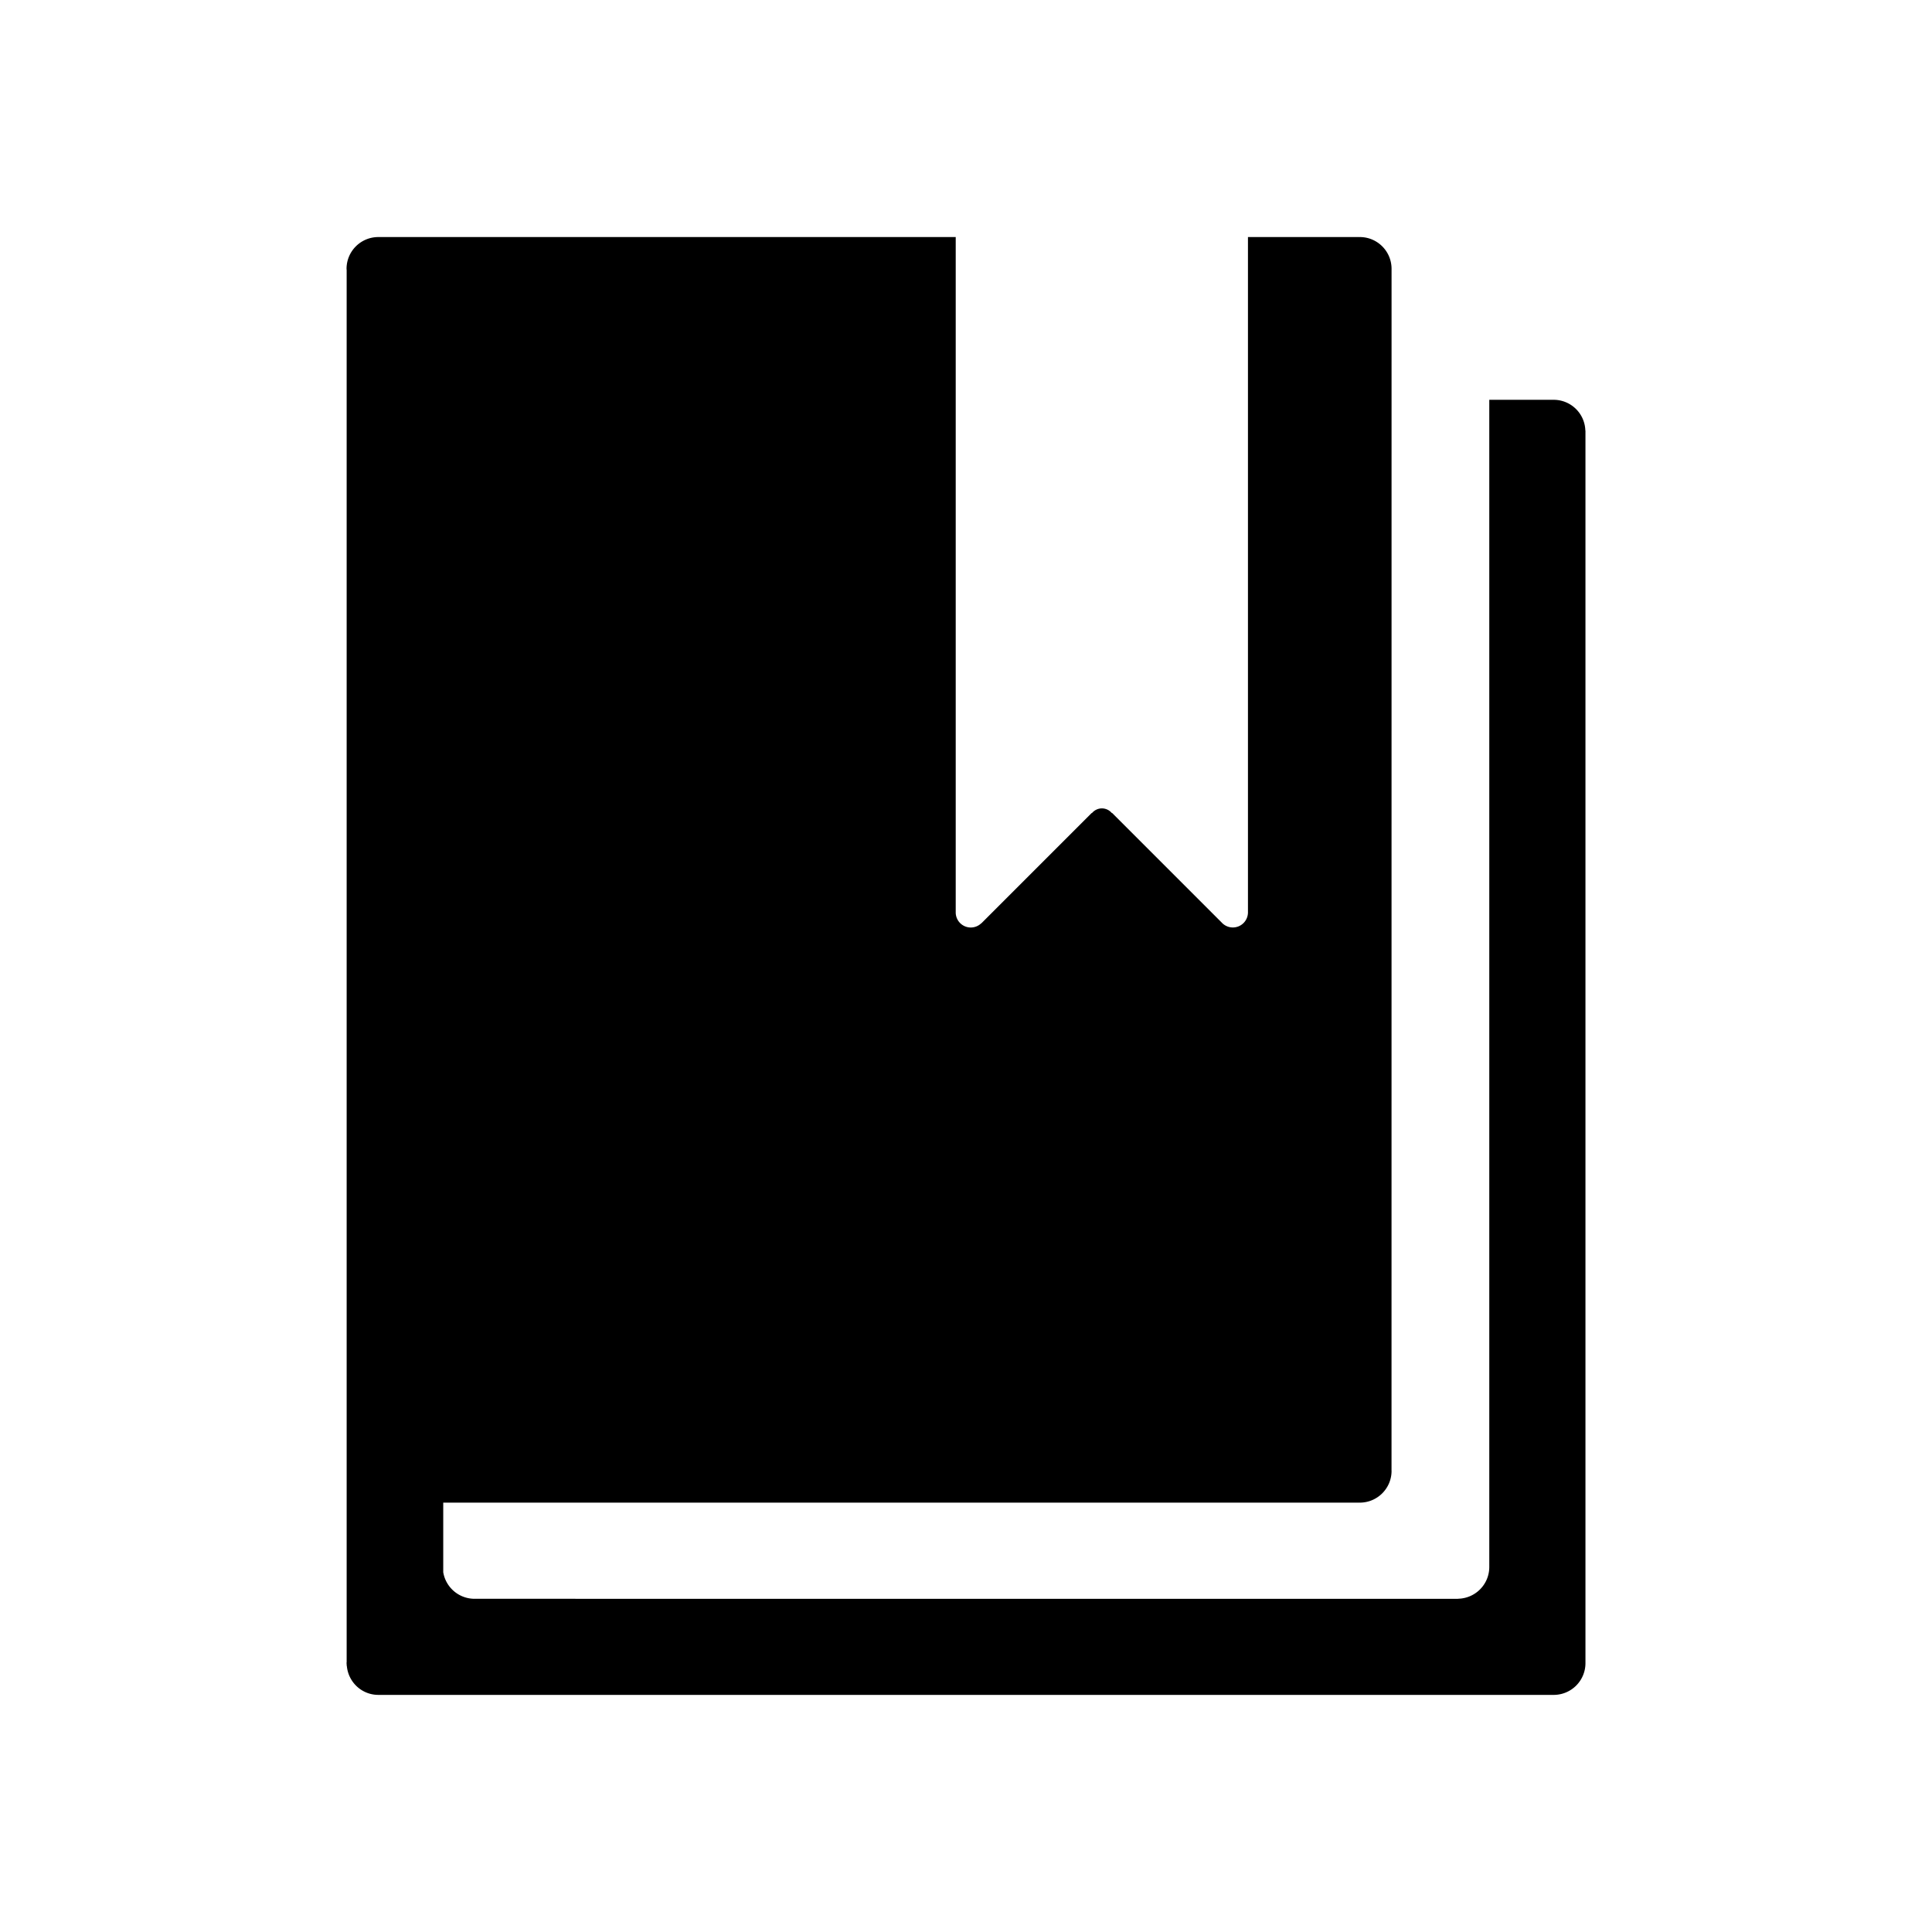 <svg xmlns="http://www.w3.org/2000/svg" width="100" height="100" viewBox="0 0 100 100"><path d="M82.063 22.284h-.006a1.64 1.64 0 0 0-1.612-1.59v-.002h-3.36v60.414c0 .9-.72 1.627-1.617 1.644v.005l-50.906-.002a1.644 1.644 0 0 1-1.62-1.375v-3.602H70.35v-.003l.03.003c.91 0 1.647-.735 1.647-1.646l-.002-.012.002-62.202c0-.91-.736-1.647-1.646-1.646l-.03.003v-.004h-5.757V47.22a.782.782 0 0 1-1.36.53l-5.667-5.668h-.02a.677.677 0 0 0-.512-.24.677.677 0 0 0-.513.24h-.018l-5.71 5.71h-.008a.78.78 0 0 1-1.318-.572V12.27H19.583c-.91 0-1.646.736-1.646 1.646 0 .02.006.042.006.063V86.022c0 .02-.006.04-.006.06s.005.038.006.058v.077h.008c.07.845.77 1.51 1.633 1.51v.002h60.863v-.002a1.643 1.643 0 0 0 1.616-1.643v-63.8z"/></svg>